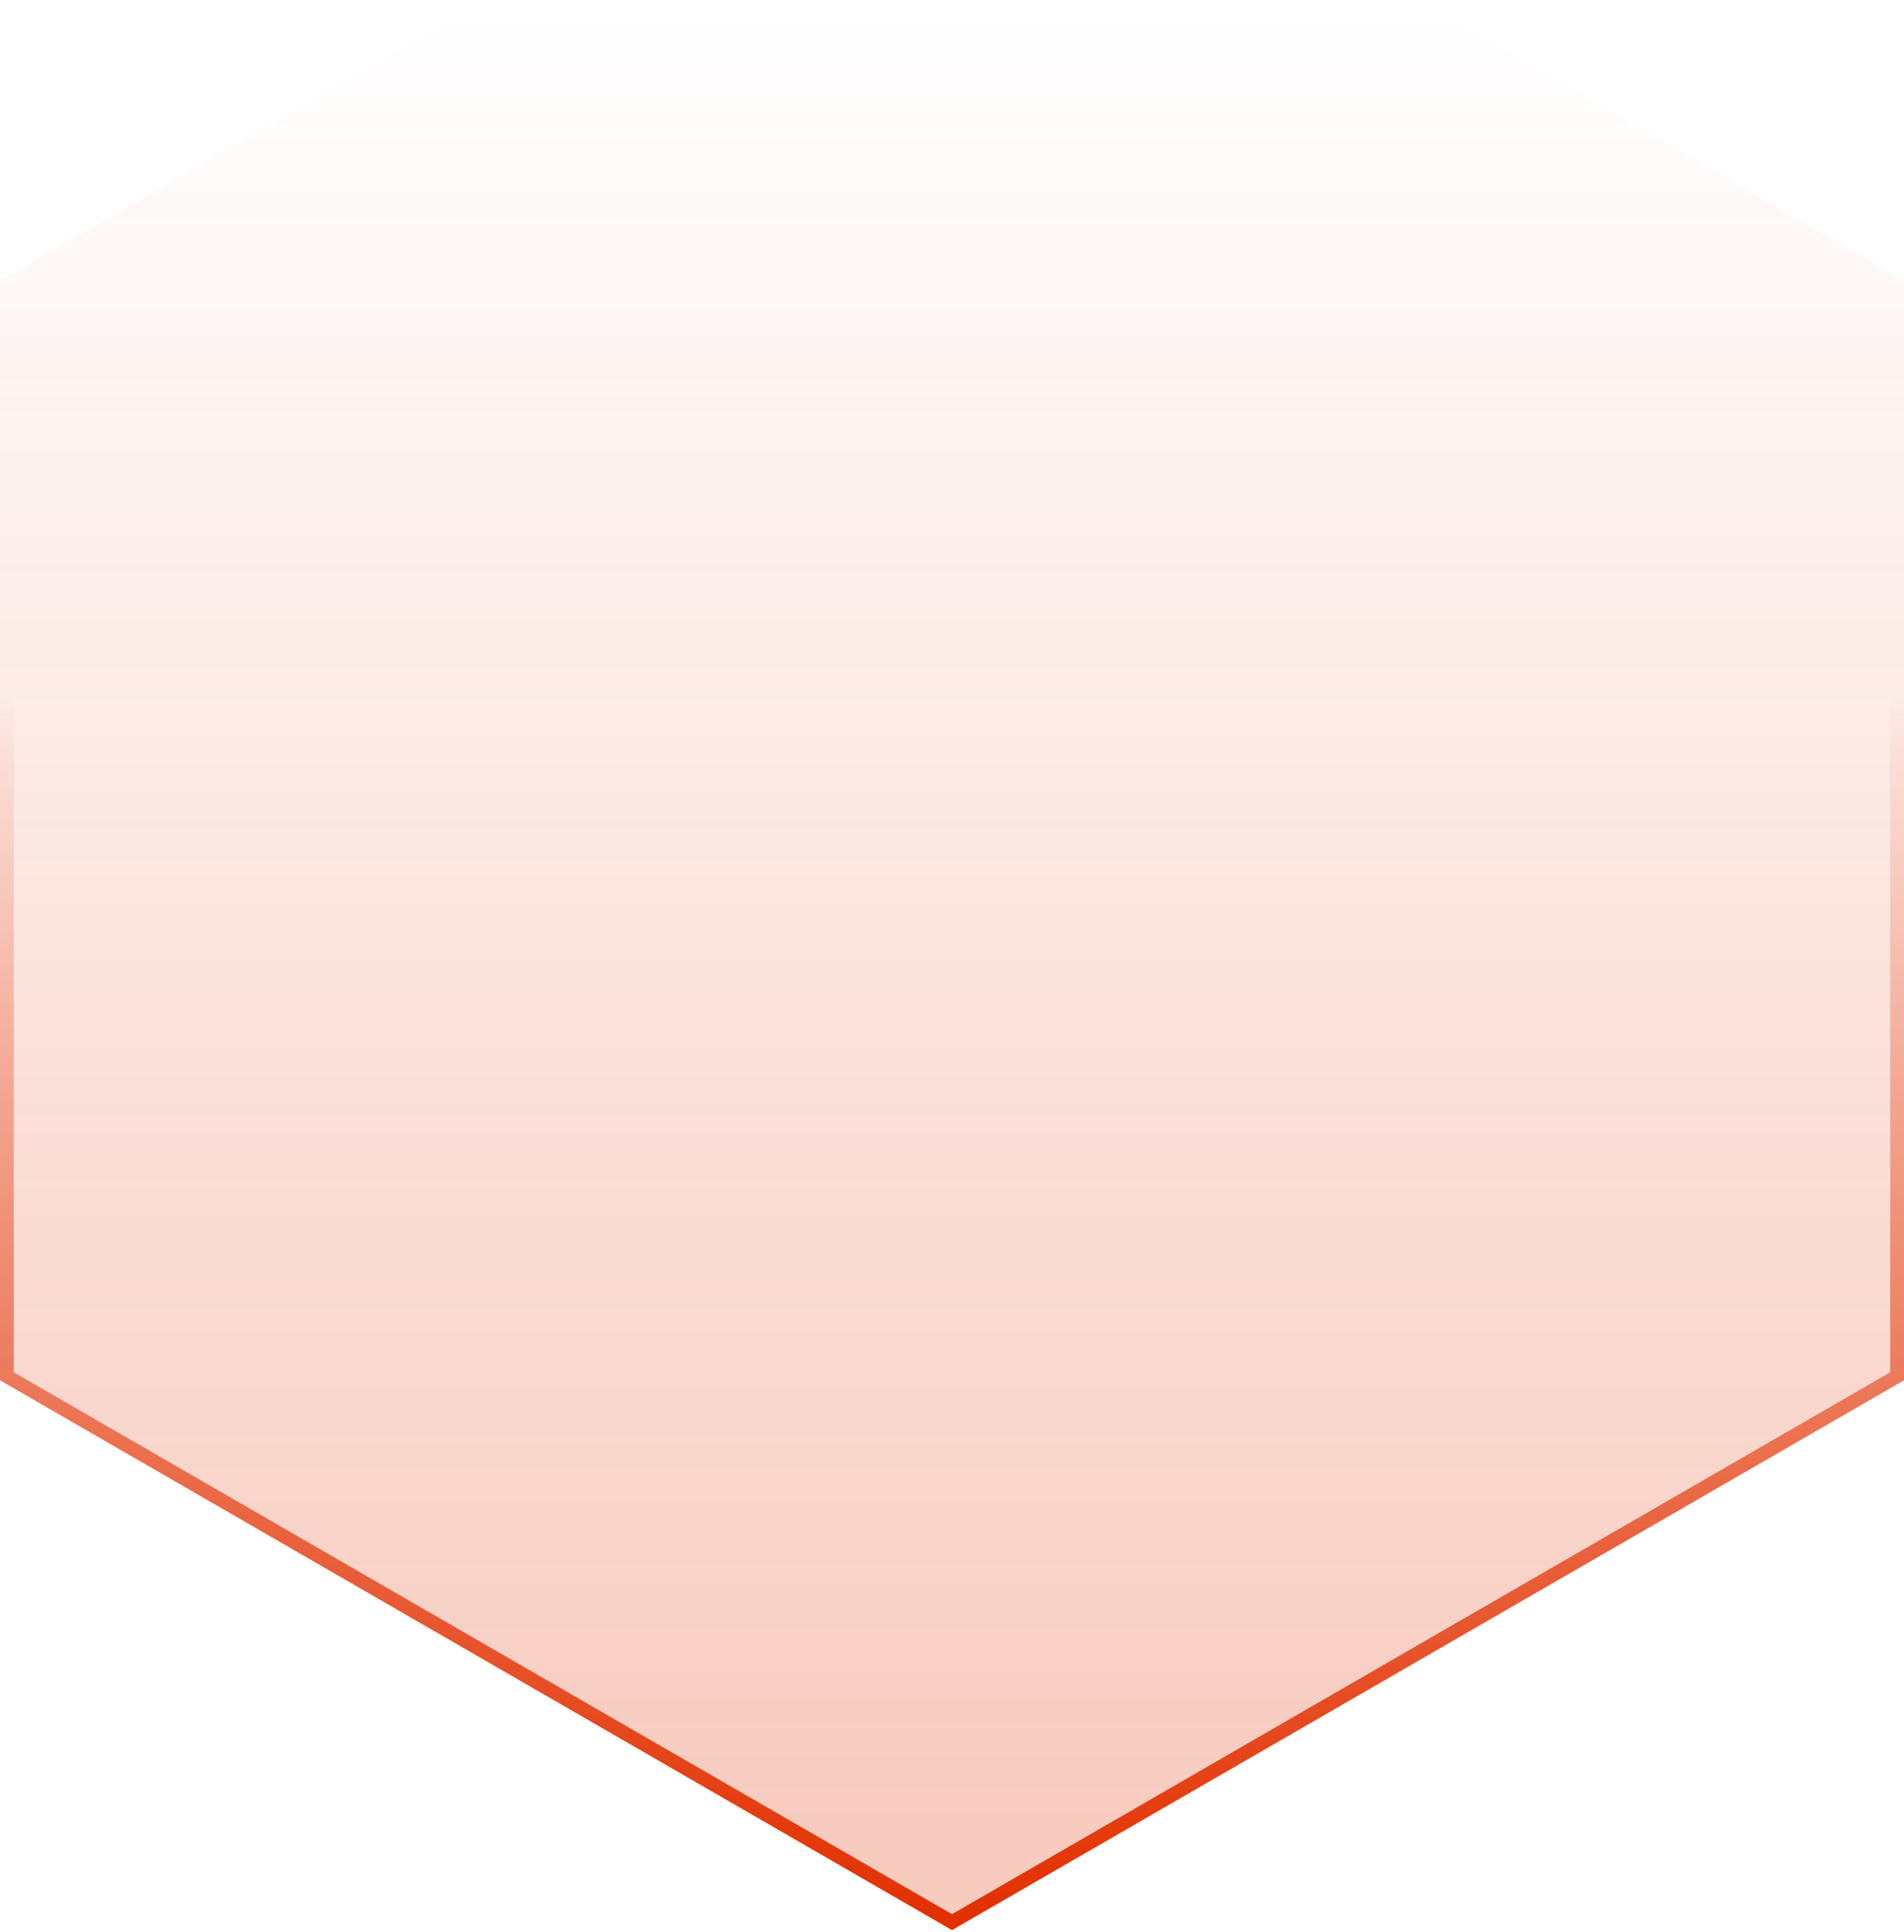 <?xml version="1.0" encoding="UTF-8"?>
<svg width="276px" height="280px" viewBox="0 0 276 280" version="1.1" xmlns="http://www.w3.org/2000/svg" xmlns:xlink="http://www.w3.org/1999/xlink">
    <!-- Generator: Sketch 46.1 (44463) - http://www.bohemiancoding.com/sketch -->
    <title>covert</title>
    <desc>Created with Sketch.</desc>
    <defs>
        <linearGradient x1="50%" y1="12.193%" x2="50%" y2="98.385%" id="linearGradient-1">
            <stop stop-color="#E23000" stop-opacity="0" offset="0%"></stop>
            <stop stop-color="#E23000" offset="96.66%"></stop>
        </linearGradient>
        <linearGradient x1="50%" y1="100%" x2="50%" y2="41.716%" id="linearGradient-2">
            <stop stop-color="#E23000" offset="0%"></stop>
            <stop stop-color="#E23000" stop-opacity="0" offset="96.819%"></stop>
        </linearGradient>
    </defs>
    <g id="Cases" stroke="none" stroke-width="1" fill="none" fill-rule="evenodd">
        <g id="Несколько-предметов" transform="translate(-860, -789)">
            <g id="covert" transform="translate(860, 750)">
                <polygon id="Polygon" fill-opacity="0.25" fill="url(#linearGradient-1)" points="138 0 276 79.674 276 239.023 138 318.697 9.23705556e-14 239.023 3.55271368e-15 79.674"></polygon>
                <path d="M138,1.155 L1,80.252 L1,238.446 L138,317.543 L275,238.446 L275,80.252 L138,1.155 Z" id="Polygon" stroke="url(#linearGradient-2)" stroke-width="2"></path>
            </g>
        </g>
    </g>
</svg>